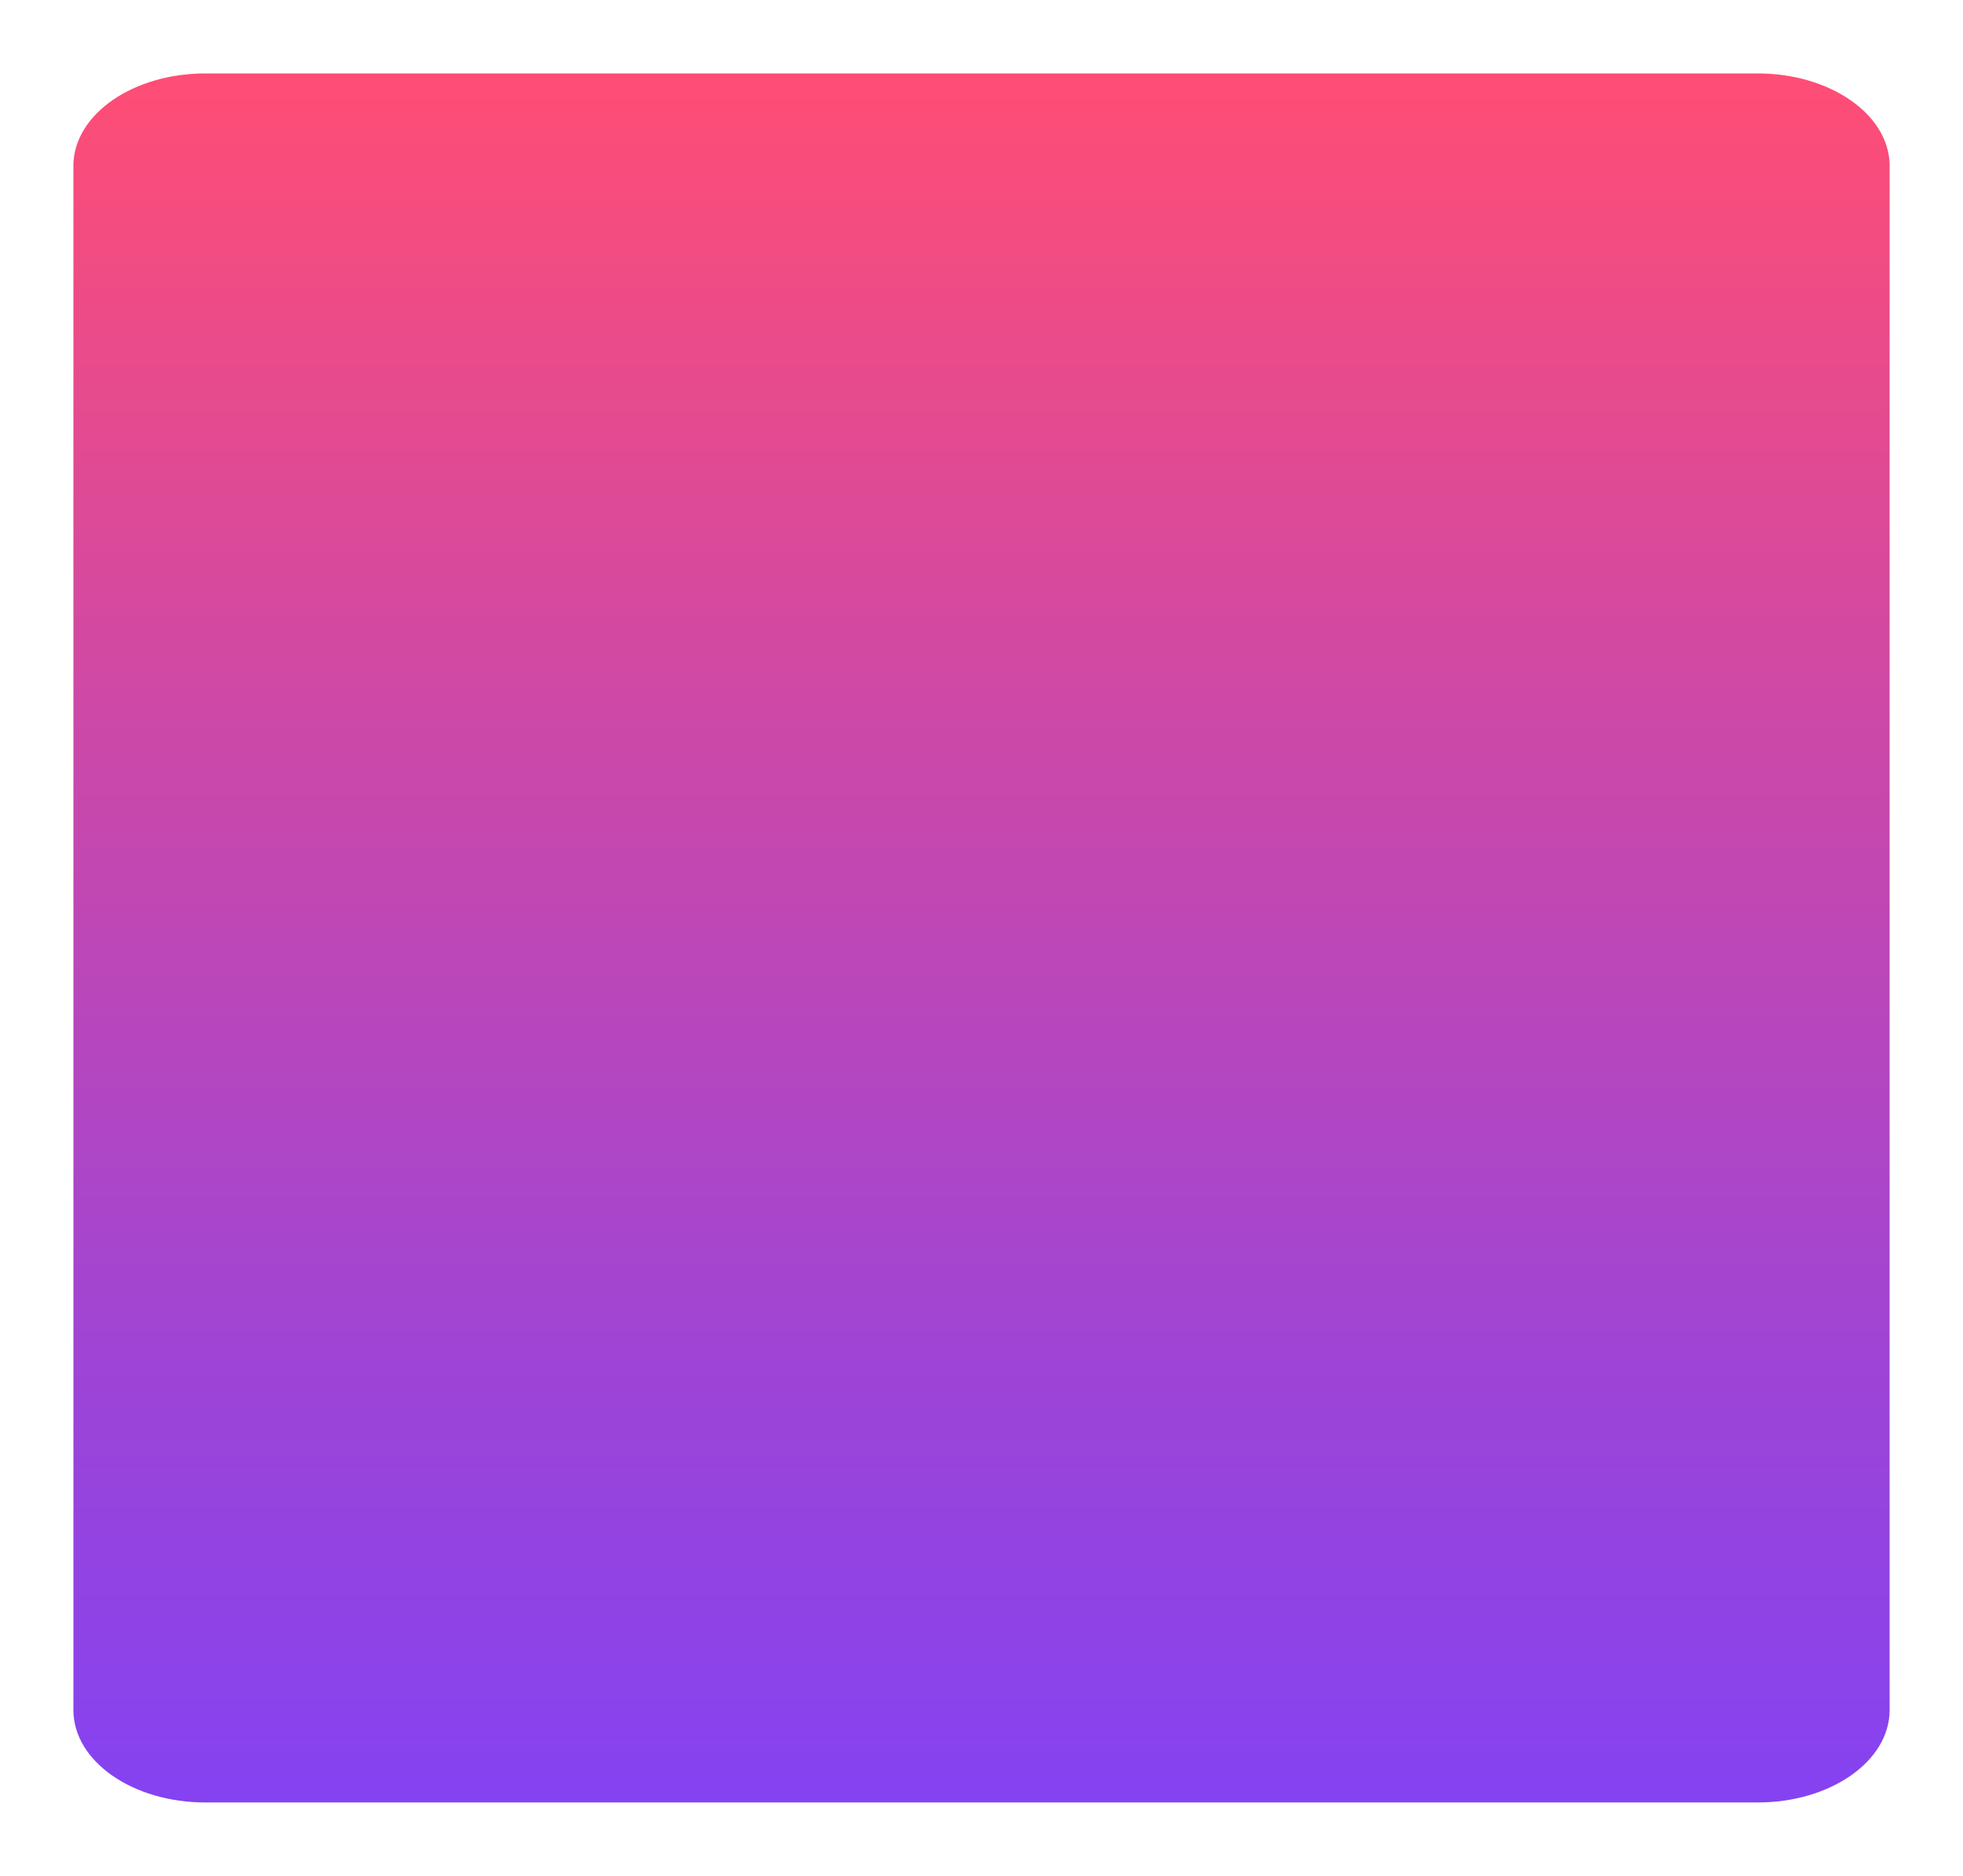 <svg xmlns="http://www.w3.org/2000/svg" xmlns:xlink="http://www.w3.org/1999/xlink" width="240.725" height="230.014" viewBox="0 0 240.725 230.014">
  <defs>
    <linearGradient id="linear-gradient" x1="0.5" x2="0.5" y2="1" gradientUnits="objectBoundingBox">
      <stop offset="0" stop-color="#ff4d75"/>
      <stop offset="0.308" stop-color="#d5499f"/>
      <stop offset="0.776" stop-color="#9b44d9"/>
      <stop offset="1" stop-color="#8542f1"/>
    </linearGradient>
    <filter id="Path_4611" x="0" y="0" width="240.725" height="230.014" filterUnits="userSpaceOnUse">
      <feOffset dy="3" input="SourceAlpha"/>
      <feGaussianBlur stdDeviation="3" result="blur"/>
      <feFlood flood-opacity="0.161"/>
      <feComposite operator="in" in2="blur"/>
      <feComposite in="SourceGraphic"/>
    </filter>
  </defs>
  <g transform="matrix(1, 0, 0, 1, 0, 0)" filter="url(#Path_4611)">
    <path id="Path_4611-2" data-name="Path 4611" d="M392.887,55.036c-.126-6.182-7.323-11.172-16.171-11.172H186.333c-8.848,0-16.045,4.99-16.171,11.172h0V244.61h0c.05,6.235,7.272,11.269,16.171,11.269H376.716c8.9,0,16.12-5.034,16.171-11.269h0V55.036Z" transform="translate(-161.16 -37.86)" fill="url(#linear-gradient)"/>
  </g>
</svg>
